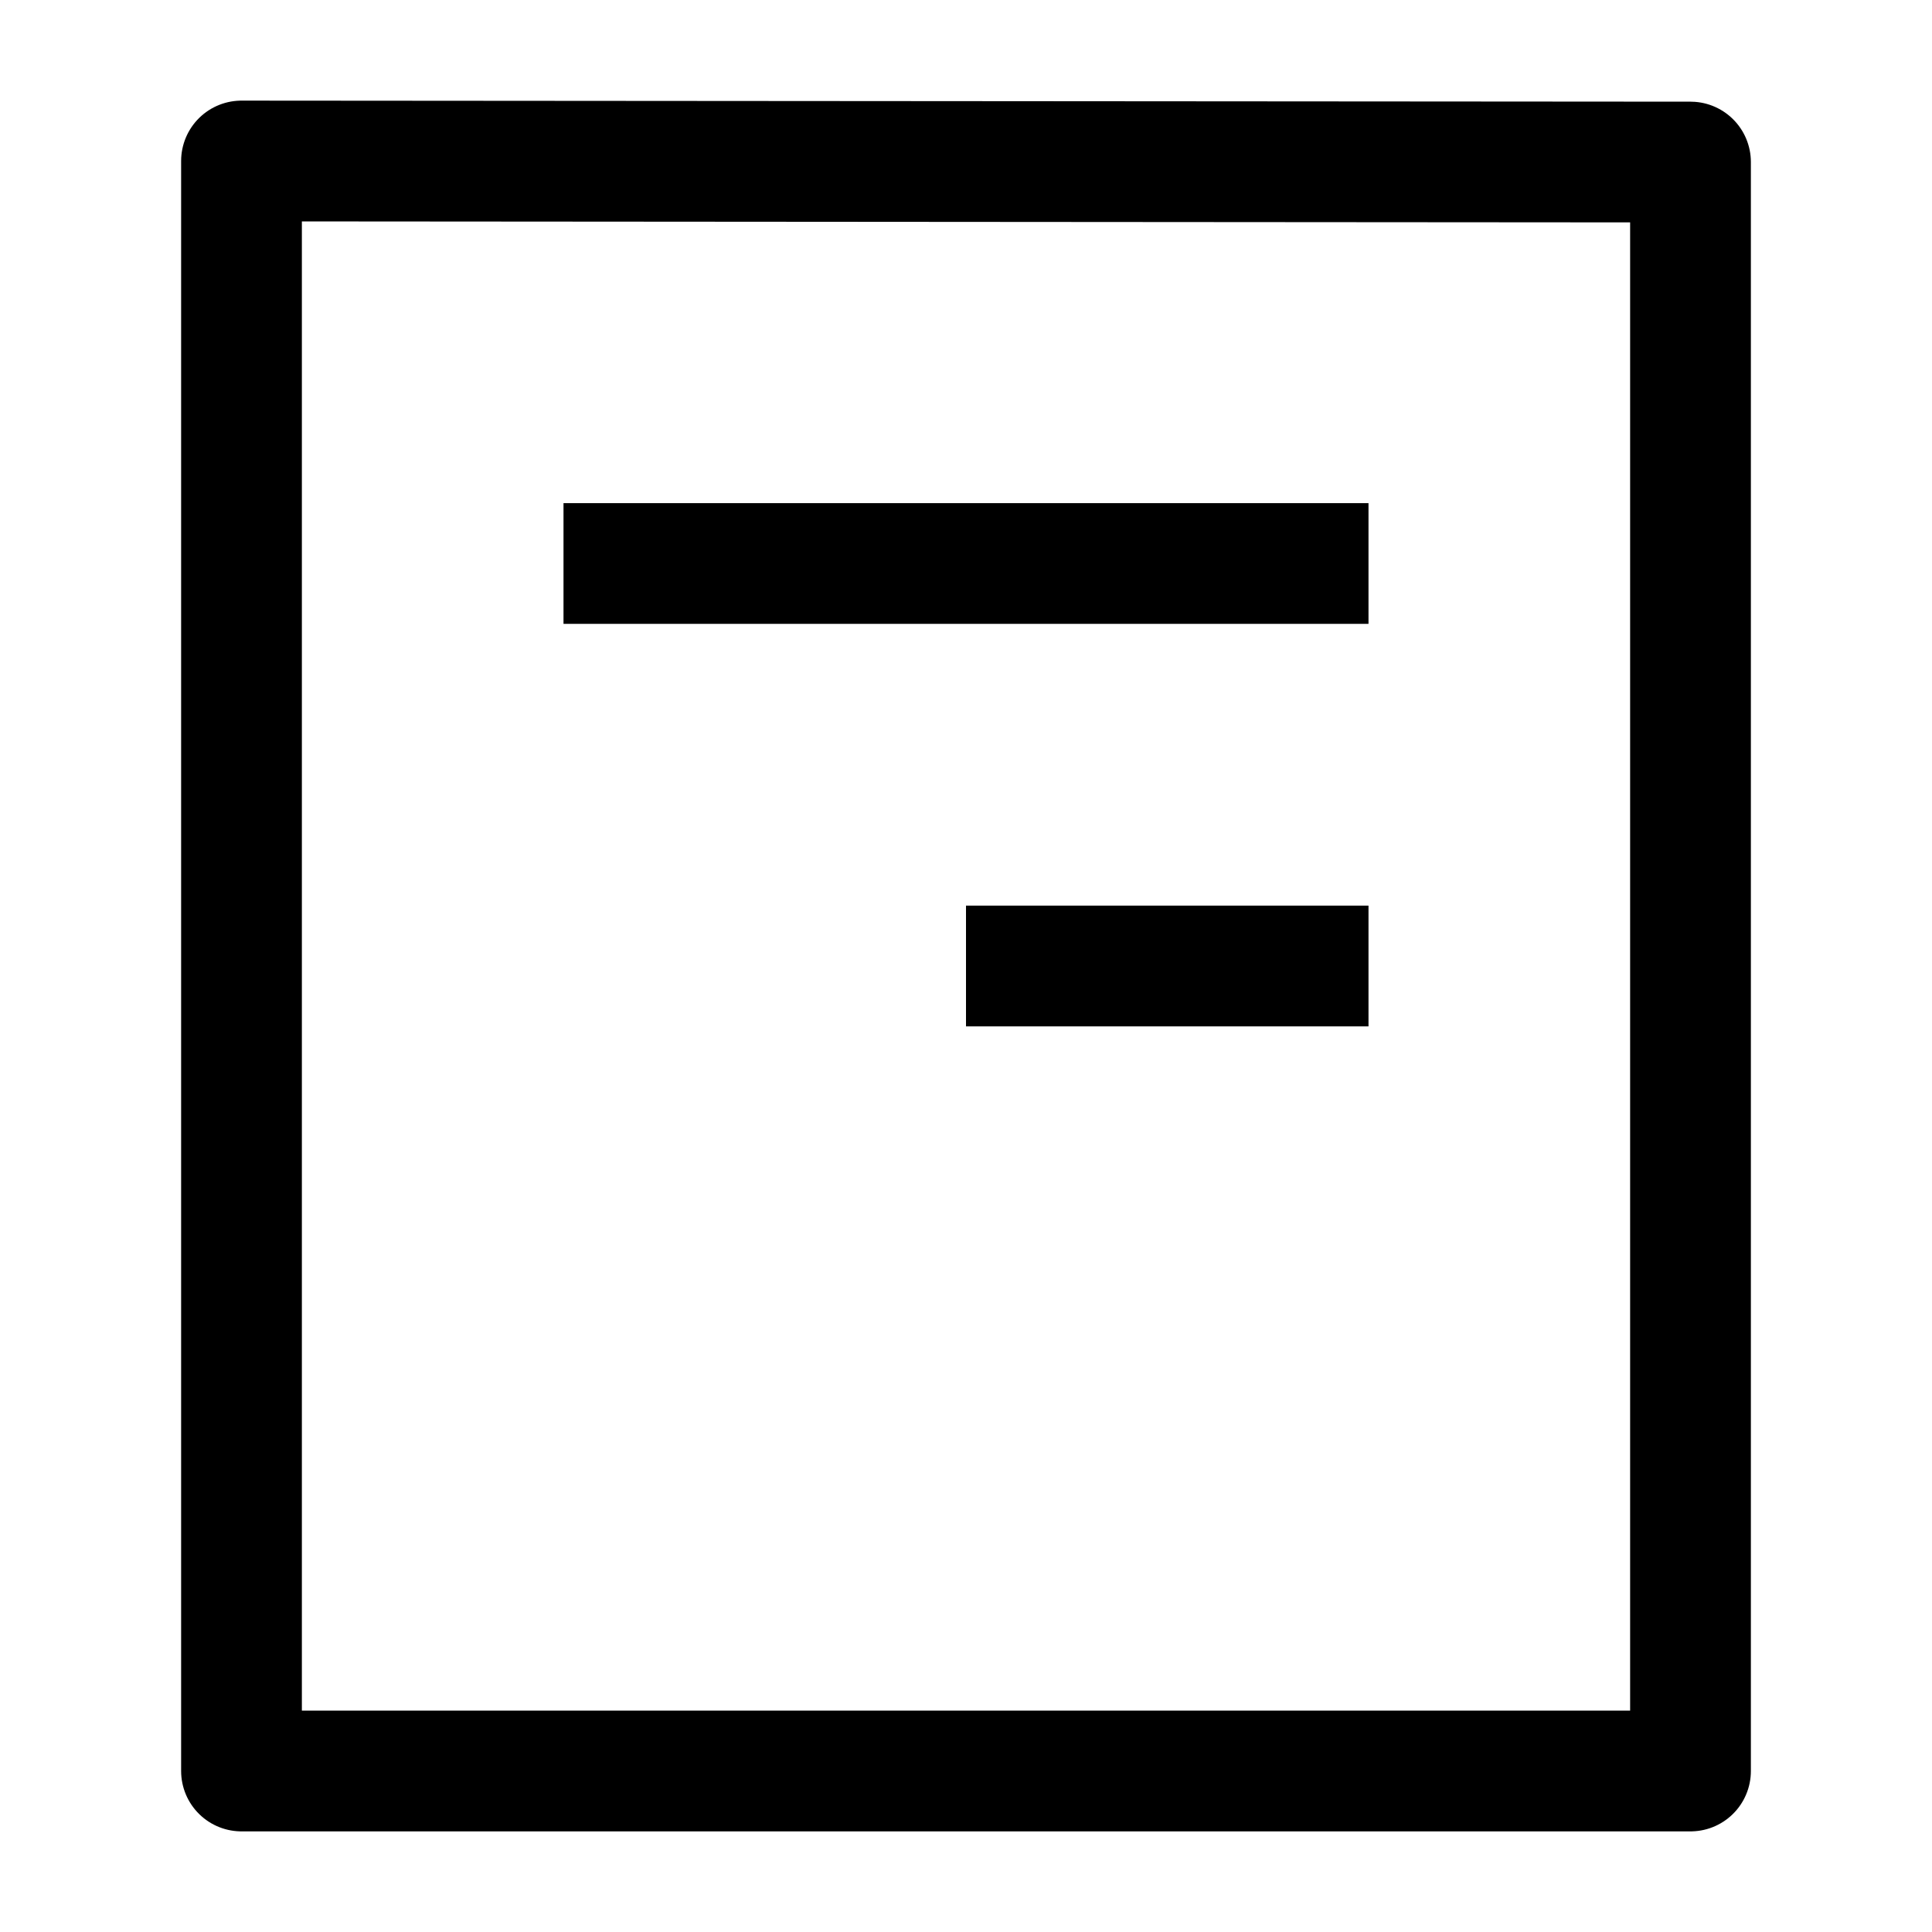 <svg width="24" height="24" viewBox="0 0 24 24" fill="none" xmlns="http://www.w3.org/2000/svg">
    <path d="M3 22L3 2L21 2.013L21 22H3Z" stroke="currentColor" stroke-width="1.5" stroke-linecap="round" stroke-linejoin="round"/>
    <path d="M17 7L7 7M17 12H12" stroke="currentColor" stroke-width="1.5" stroke-linejoin="round"/>
</svg>
